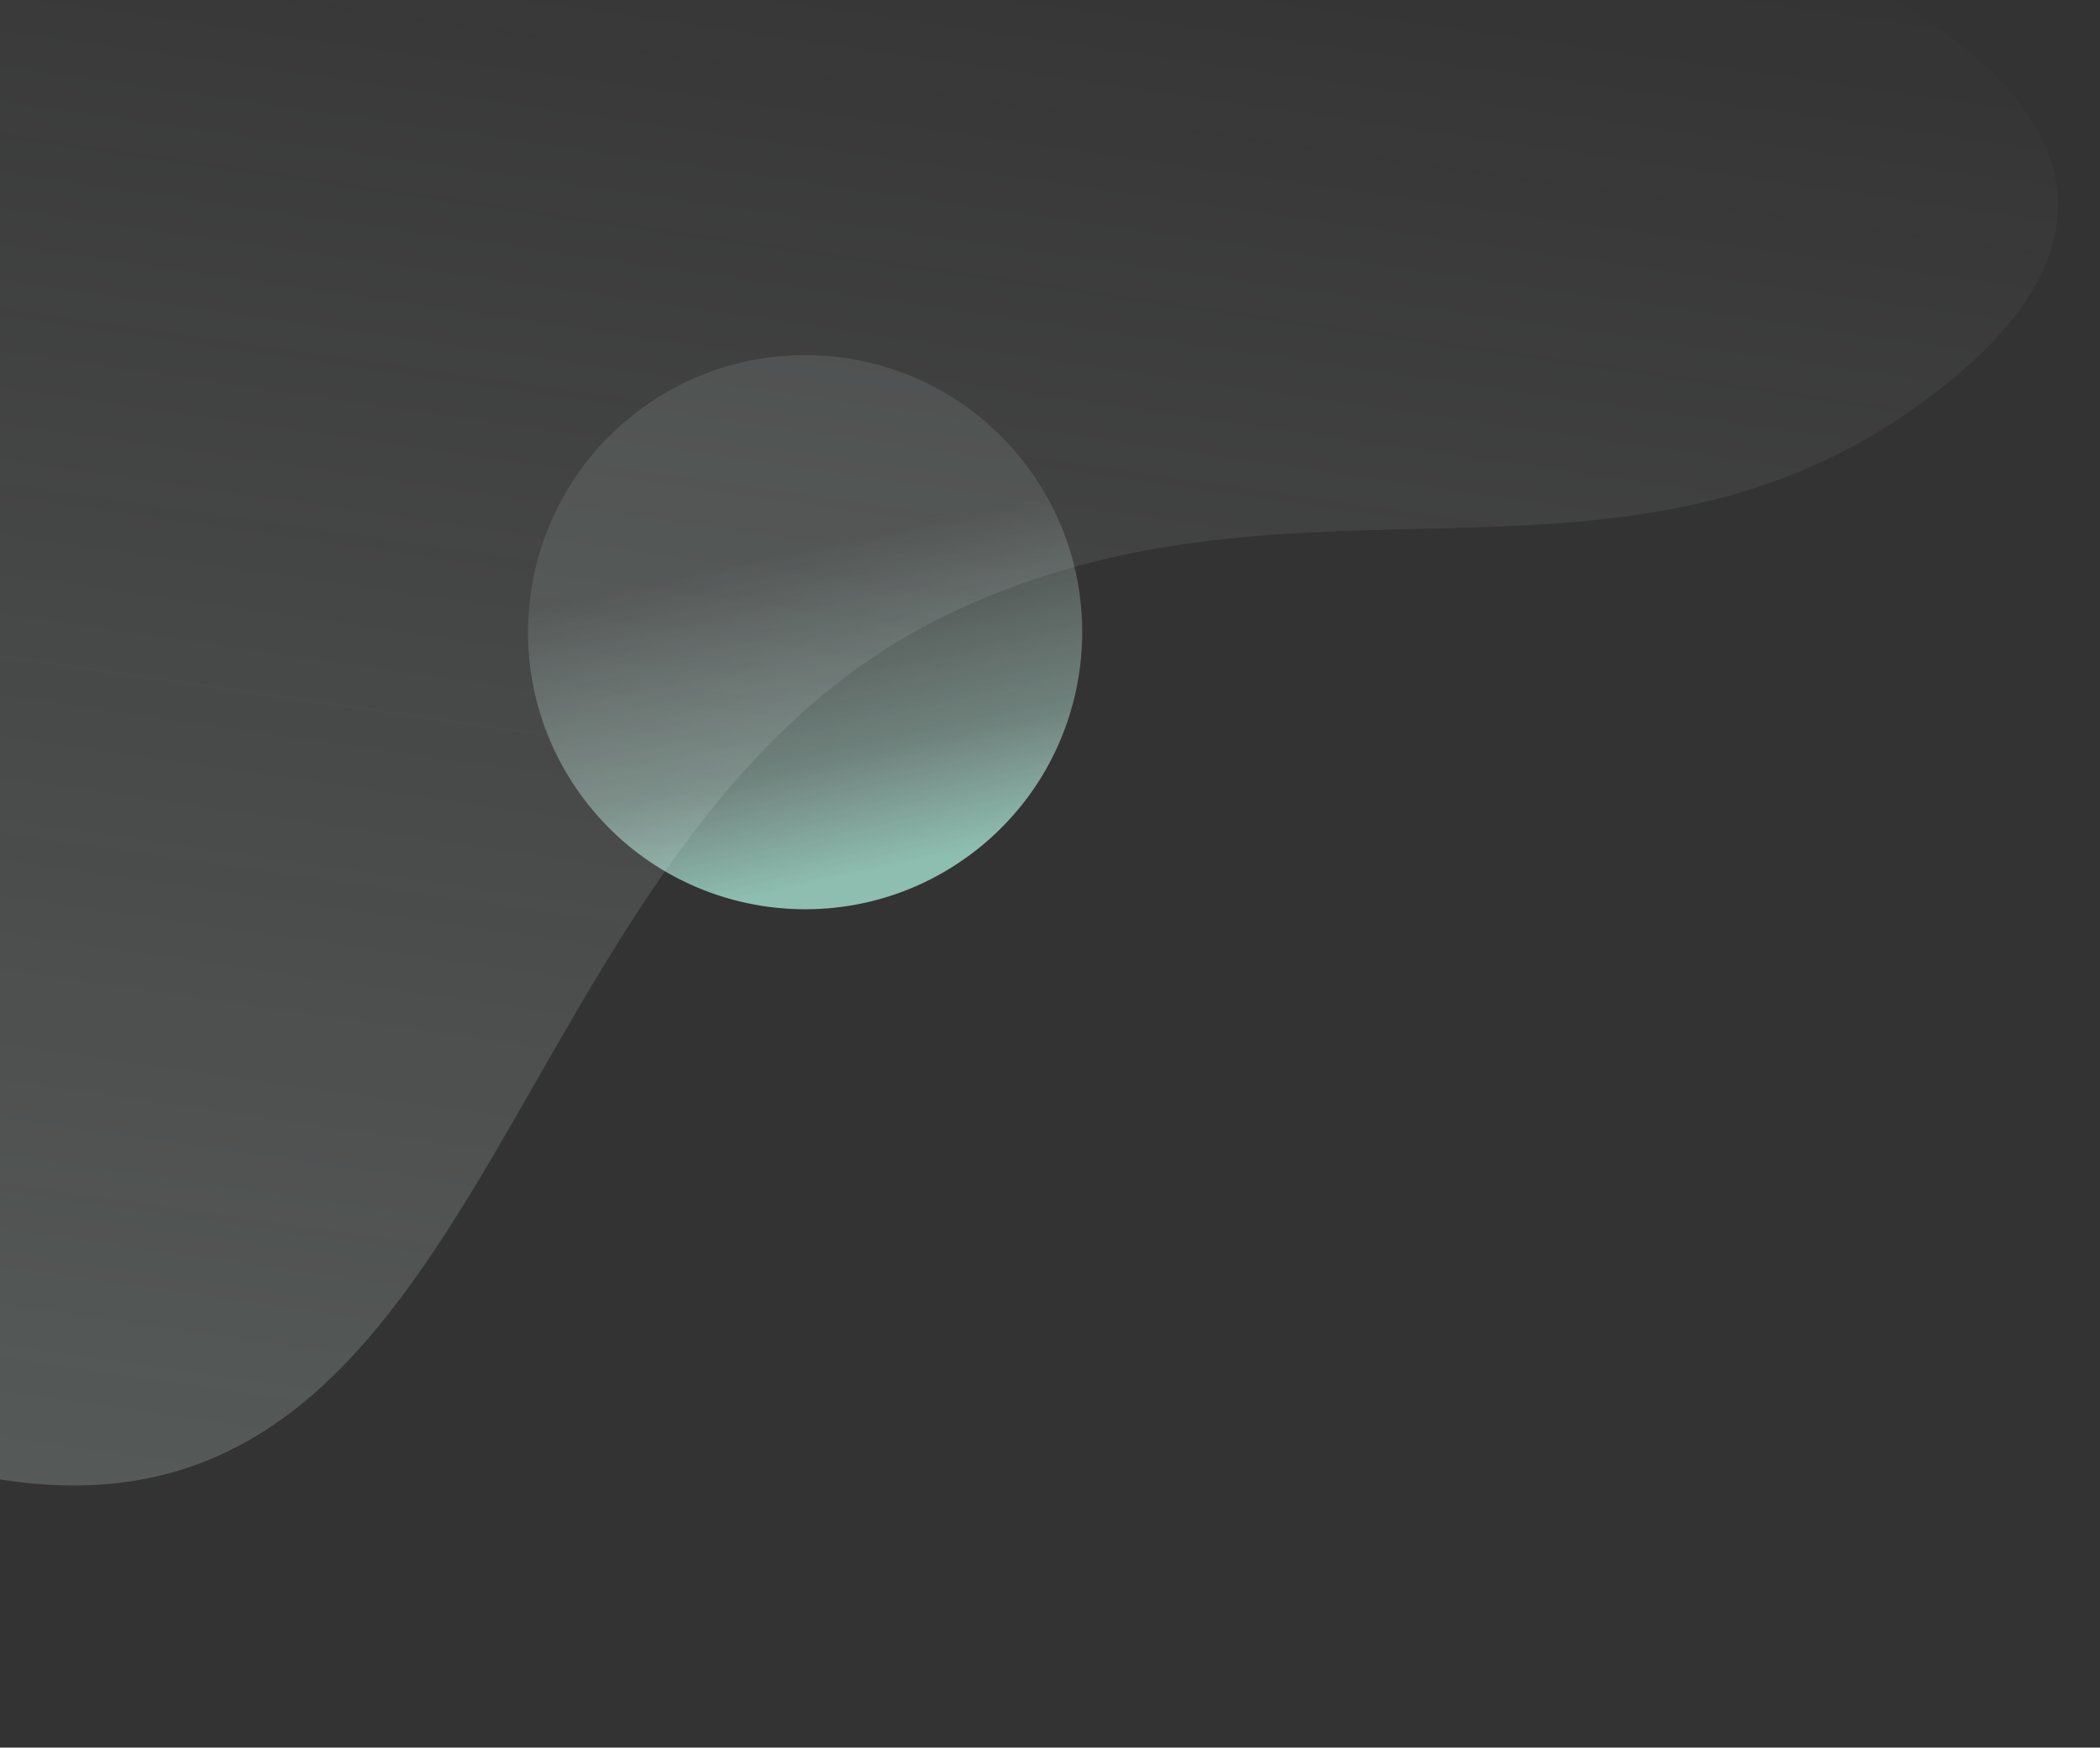 <svg width="298" height="248" viewBox="0 0 298 248" fill="none" xmlns="http://www.w3.org/2000/svg">
<rect x="0" y="0" width="298" height="248" fill="#333333" stroke="none"/>
<circle opacity="0.7" cx="114.251" cy="89.71" r="39.321" transform="rotate(141.498 114.251 89.71)" fill="url(#paint0_linear)"/>
<path opacity="0.2" d="M133.319 87.772C184.885 62.085 232.647 90.417 277.034 53.806C354.886 -10.408 108.779 -59.194 18.105 -14.602C-44.217 16.046 -112.247 75.954 -88.917 141.179C-74.072 182.681 -42.883 203.636 0.916 210.071C70.792 220.338 70.216 119.206 133.319 87.772Z" fill="url(#paint1_linear)"/>
<defs>
<linearGradient id="paint0_linear" x1="114.251" y1="50.389" x2="93.394" y2="92.793" gradientUnits="userSpaceOnUse">
<stop stop-color="#B4FAE5"/>
<stop offset="0.359" stop-color="#C9F8EA" stop-opacity="0.571"/>
<stop offset="1" stop-color="#DEF6EF" stop-opacity="0.15"/>
</linearGradient>
<linearGradient id="paint1_linear" x1="77.792" y1="221.193" x2="113.651" y2="-26.684" gradientUnits="userSpaceOnUse">
<stop stop-color="#DEF6EF"/>
<stop offset="1" stop-color="white" stop-opacity="0"/>
</linearGradient>
</defs>
</svg>
